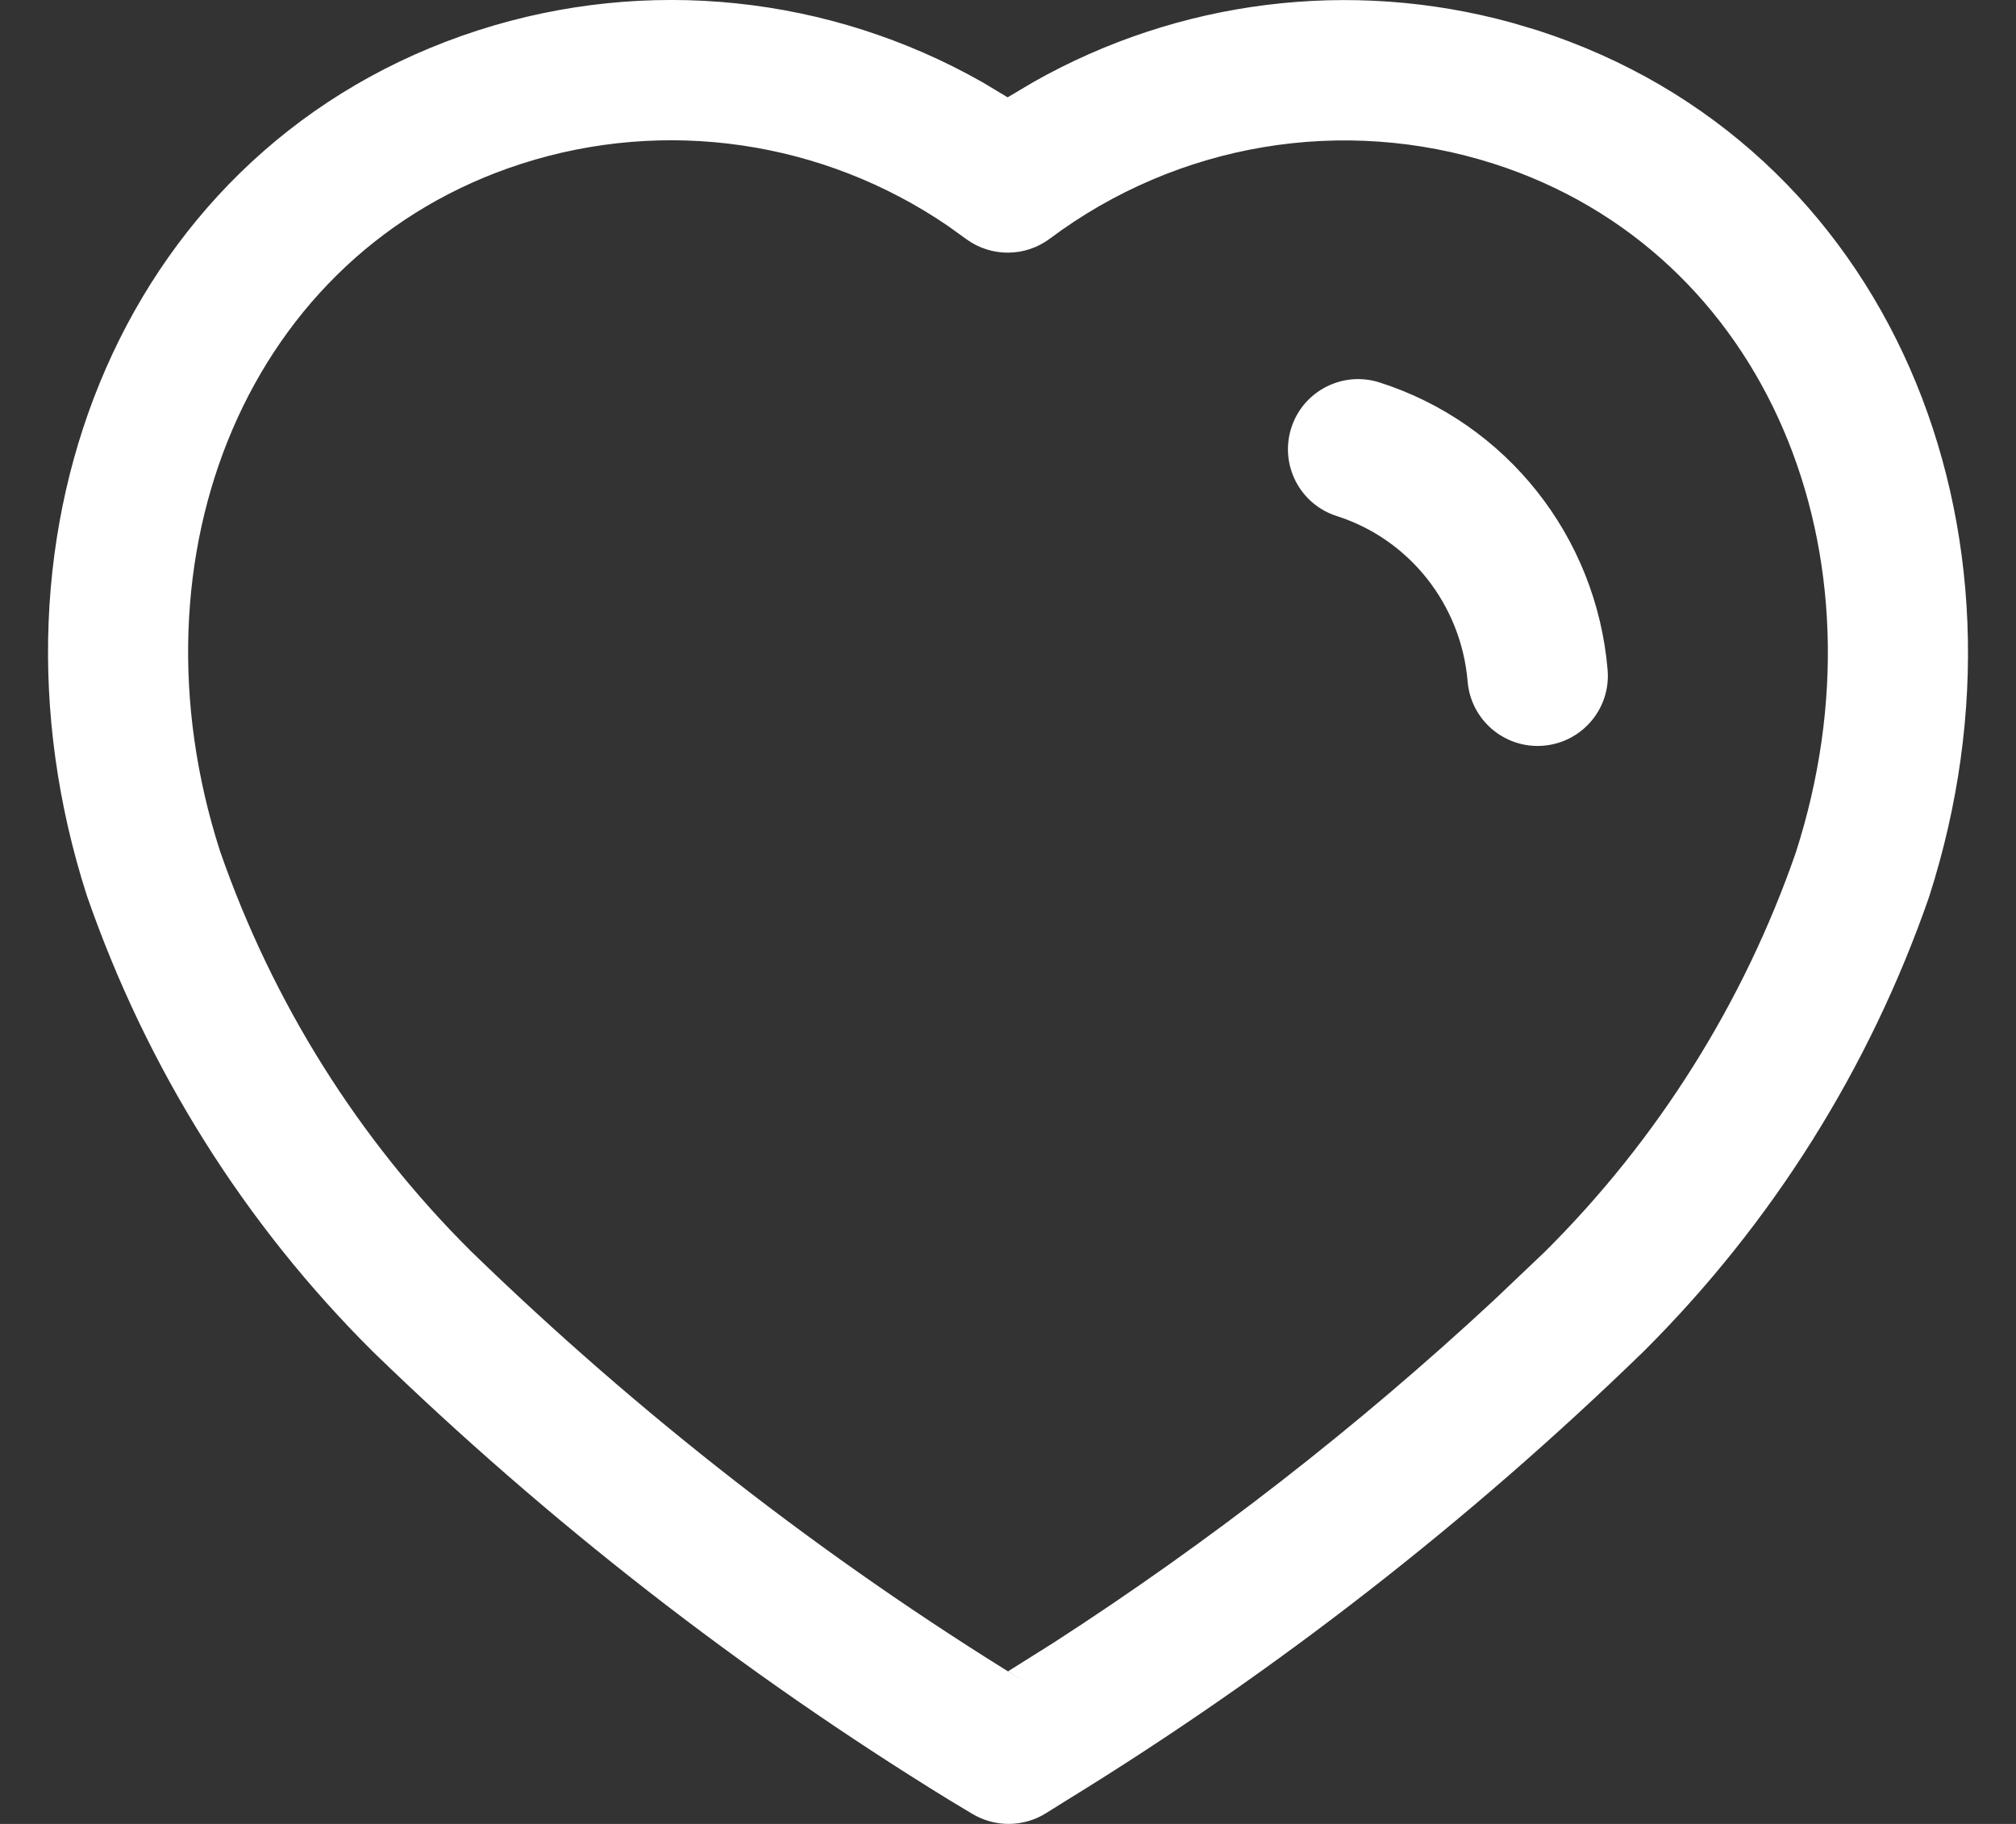 <svg width="21" height="19" viewBox="0 0 21 19" xmlns="http://www.w3.org/2000/svg">

    <rect x="0" y="0" width="21" height="19" fill="#333333" stroke="none"/>

    <path id="Heart_2" d="M4.983 0.315C1.312 1.497 -0.326 5.506 0.905 9.33C1.529 11.13 2.545 12.748 3.88 14.076C5.711 15.854 7.723 17.419 9.885 18.749L10.13 18.896C10.366 19.037 10.66 19.034 10.893 18.89L11.122 18.747C13.281 17.419 15.293 15.854 17.117 14.082C18.458 12.748 19.474 11.13 20.094 9.345C21.329 5.508 19.685 1.498 16.012 0.315L15.746 0.236C14.062 -0.227 12.273 0.001 10.764 0.855L10.496 1.014L10.233 0.856C8.642 -0.047 6.74 -0.25 4.983 0.315ZM9.875 2.354L10.071 2.495C10.331 2.681 10.681 2.677 10.936 2.486C12.266 1.491 13.987 1.201 15.564 1.707C18.41 2.623 19.705 5.781 18.706 8.882C18.165 10.442 17.269 11.87 16.092 13.04L15.564 13.542C14.141 14.864 12.603 16.061 10.969 17.116L10.501 17.41L10.644 17.5C8.58 16.231 6.654 14.732 4.906 13.034C3.735 11.87 2.839 10.442 2.292 8.866C1.298 5.778 2.587 2.622 5.432 1.706C6.933 1.223 8.571 1.463 9.875 2.354ZM14.37 3.984C13.986 3.861 13.574 4.073 13.451 4.457C13.328 4.842 13.54 5.253 13.925 5.376C14.681 5.617 15.221 6.298 15.288 7.101C15.322 7.503 15.676 7.802 16.078 7.768C16.481 7.734 16.78 7.381 16.746 6.979C16.629 5.589 15.692 4.406 14.37 3.984Z" fill="#FFF"/>

</svg>
